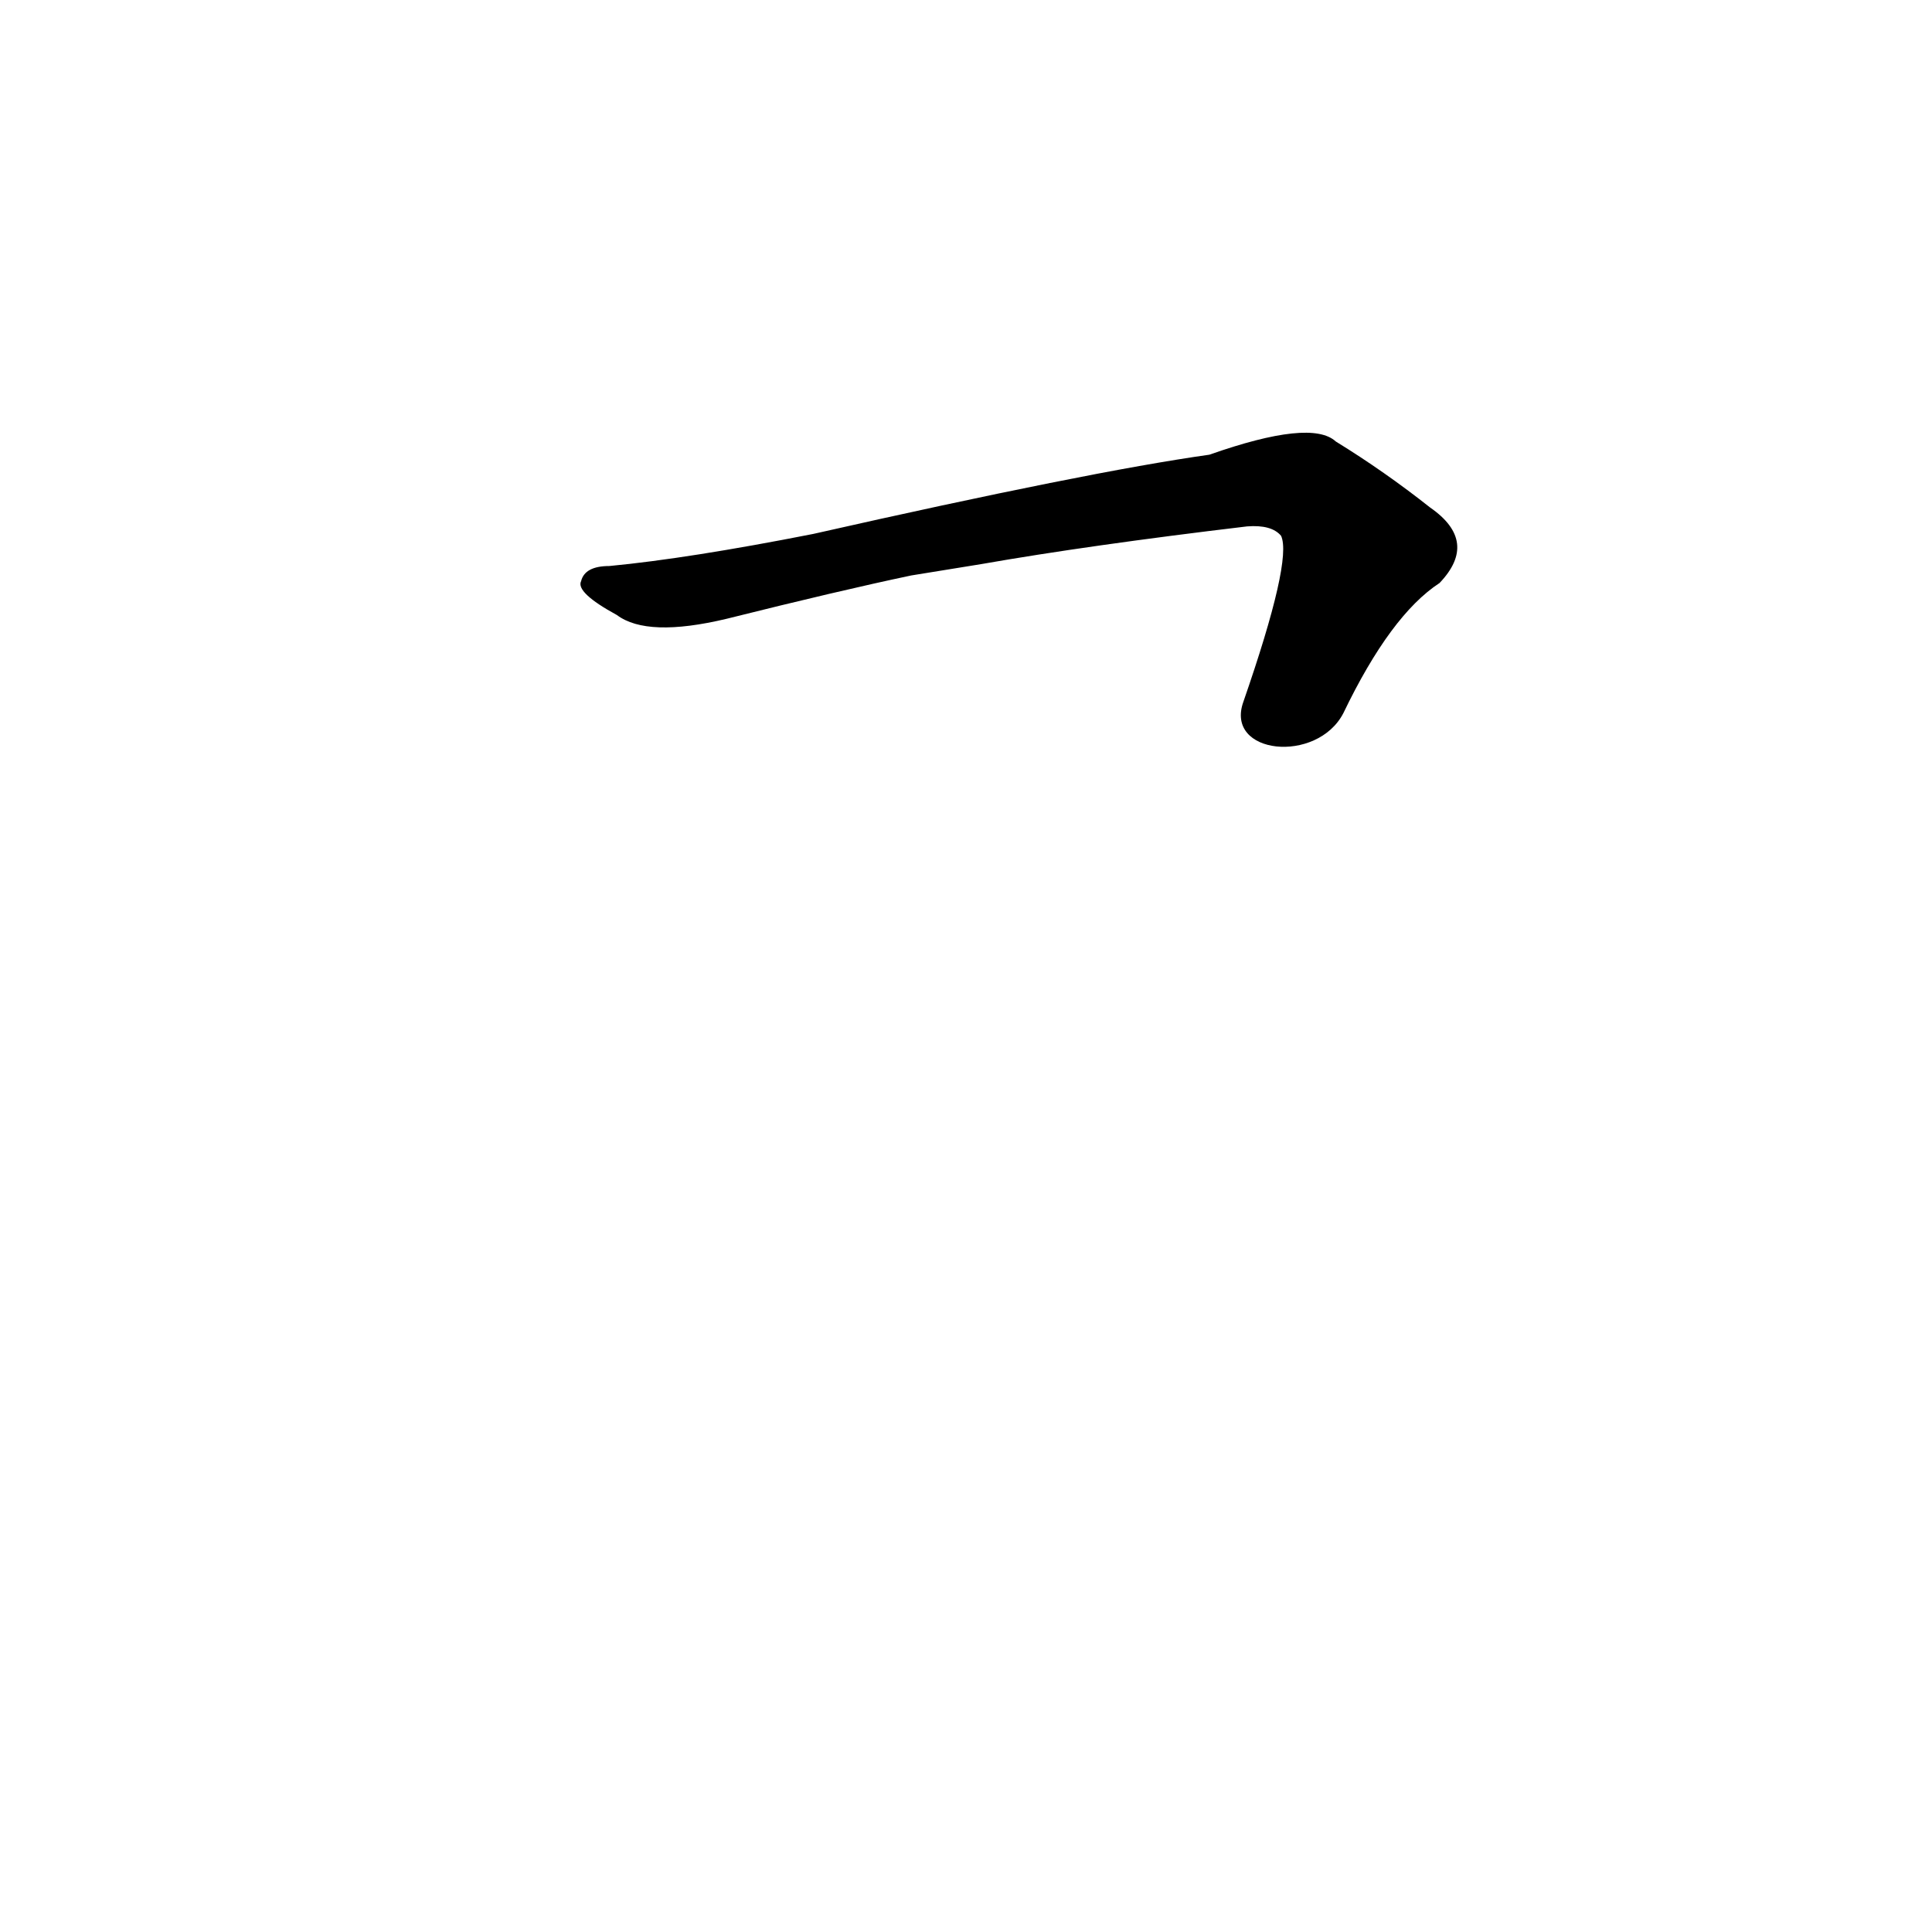 <?xml version='1.0' encoding='utf-8'?>
<svg xmlns="http://www.w3.org/2000/svg" version="1.1" viewBox="0 0 1024 1024"><g transform="scale(1, -1) translate(0, -900)"><path d="M 712 522 Q 737 574 763 591 Q 784 613 758 631 Q 734 650 708 666 Q 695 678 641 659 Q 577 650 431 617 Q 365 604 323 600 Q 310 600 308 592 Q 305 586 327 574 Q 343 562 385 572 Q 445 587 483 595 L 520 601 Q 577 611 661 621 Q 674 622 679 616 Q 685 603 659 528 C 649 500 698 495 712 522 Z" fill="black" /></g></svg>